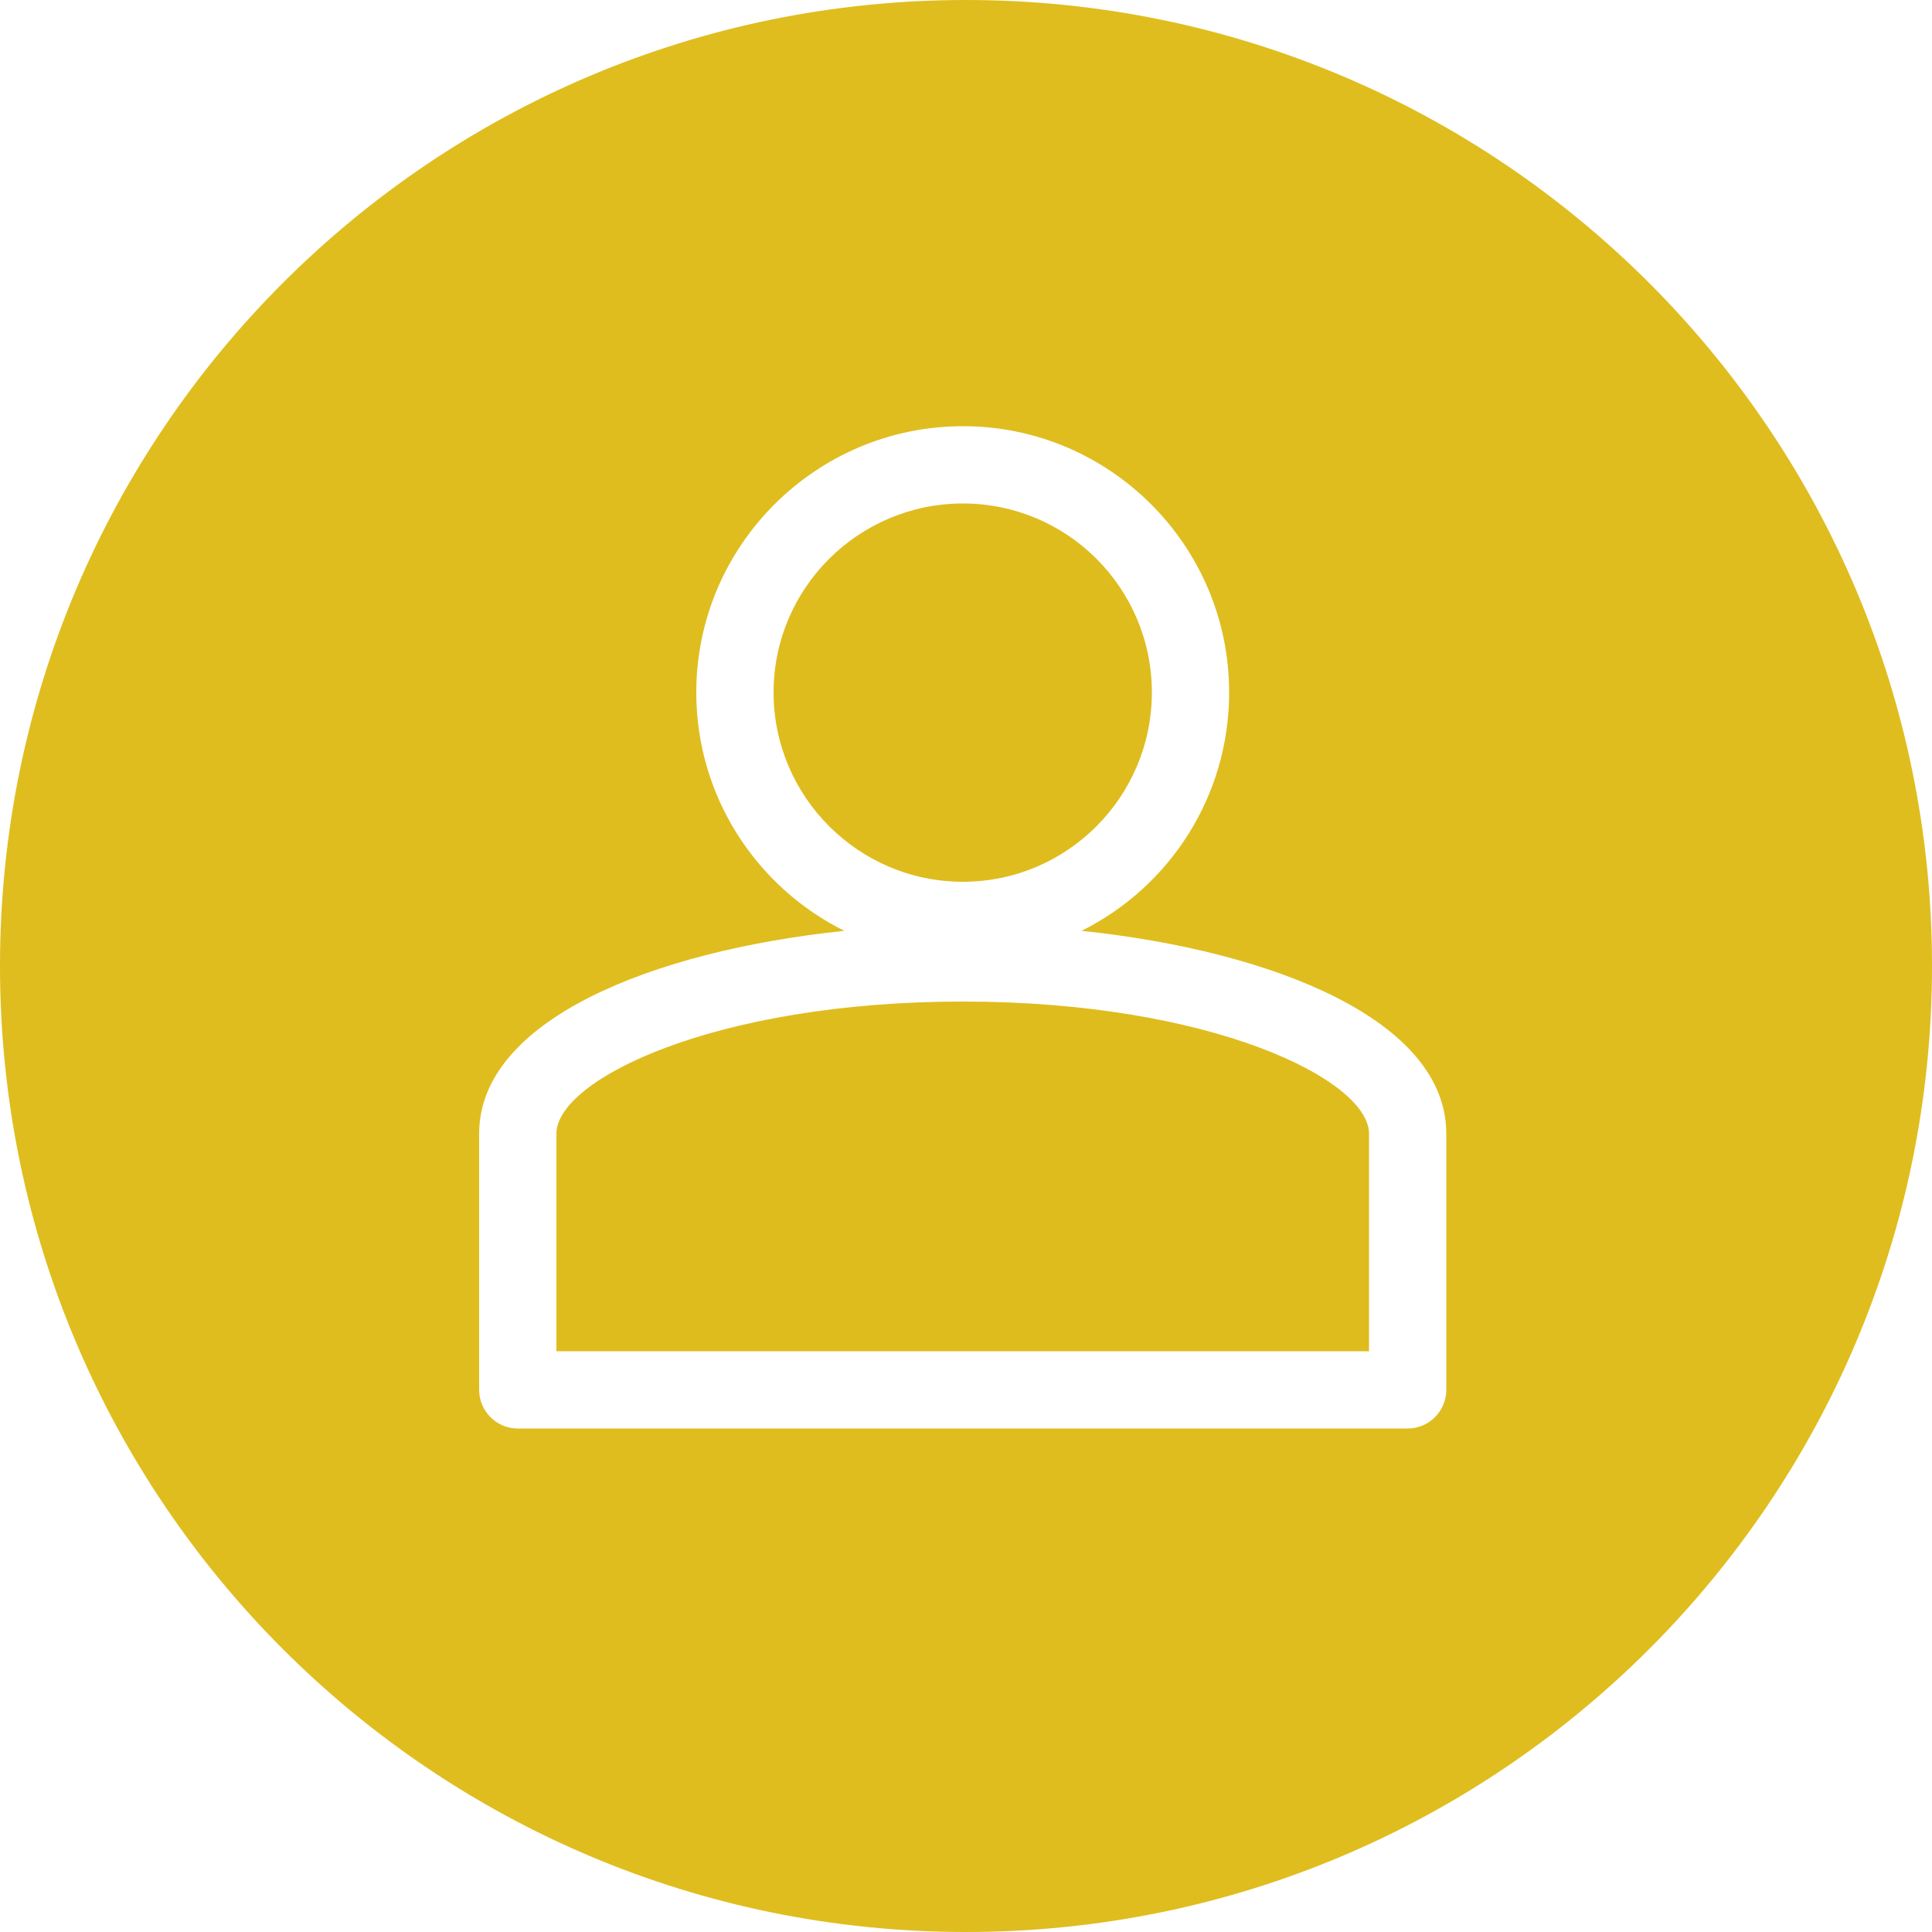 <?xml version="1.0" encoding="utf-8"?>
<!-- Generator: Adobe Illustrator 17.0.0, SVG Export Plug-In . SVG Version: 6.00 Build 0)  -->
<!DOCTYPE svg PUBLIC "-//W3C//DTD SVG 1.1//EN" "http://www.w3.org/Graphics/SVG/1.1/DTD/svg11.dtd">
<svg version="1.1"
	 id="svg12" xmlns:dc="http://purl.org/dc/elements/1.1/" xmlns:svg="http://www.w3.org/2000/svg" xmlns:inkscape="http://www.inkscape.org/namespaces/inkscape" xmlns:sodipodi="http://sodipodi.sourceforge.net/DTD/sodipodi-0.dtd" xmlns:cc="http://creativecommons.org/ns#" xmlns:rdf="http://www.w3.org/1999/02/22-rdf-syntax-ns#" inkscape:version="0.92.3 (2405546, 2018-03-11)" sodipodi:docname="Icono_User_superior.svg"
	 xmlns="http://www.w3.org/2000/svg" xmlns:xlink="http://www.w3.org/1999/xlink" x="0px" y="0px" width="50px" height="50px"
	 viewBox="0 0 50 50" enable-background="new 0 0 50 50" xml:space="preserve">
<sodipodi:namedview  inkscape:cy="25" inkscape:cx="-11.864407" inkscape:zoom="4.72" showgrid="false" guidetolerance="10" gridtolerance="10" objecttolerance="10" bordercolor="#666666" pagecolor="#ffffff" id="namedview14" borderopacity="1" inkscape:current-layer="Capa_2" inkscape:window-maximized="1" inkscape:window-y="0" inkscape:window-x="0" inkscape:window-height="714" inkscape:window-width="1366" inkscape:pageopacity="0" inkscape:pageshadow="2">
	</sodipodi:namedview>
<g id="Capa_2_1_">
</g>
<path fill="#DFBC1D" d="M24.92,22.82c-2.7,0-4.9-2.2-4.9-4.9s2.2-4.89,4.9-4.89s4.89,2.19,4.89,4.89S27.62,22.82,24.92,22.82z"/>
<path fill="#DFBC1D" d="M35.43,29.34v5.63H14.4v-5.63c0-1.4,4.1-3.42,10.52-3.42C31.33,25.92,35.43,27.94,35.43,29.34z"/>
<path fill="#DFBD1E" d="M25,0C11.19,0,0,11.19,0,25s11.19,25,25,25s25-11.19,25-25S38.81,0,25,0z M37.43,35.97c0,0.55-0.45,1-1,1
	H13.4c-0.55,0-1-0.45-1-1v-6.63c0-2.93,4.46-4.73,9.45-5.25c-2.27-1.13-3.83-3.47-3.83-6.17c0-3.8,3.1-6.89,6.9-6.89
	s6.89,3.09,6.89,6.89c0,2.7-1.55,5.04-3.82,6.17c4.98,0.52,9.44,2.32,9.44,5.25C37.43,29.34,37.43,35.97,37.43,35.97z"/>
</svg>
